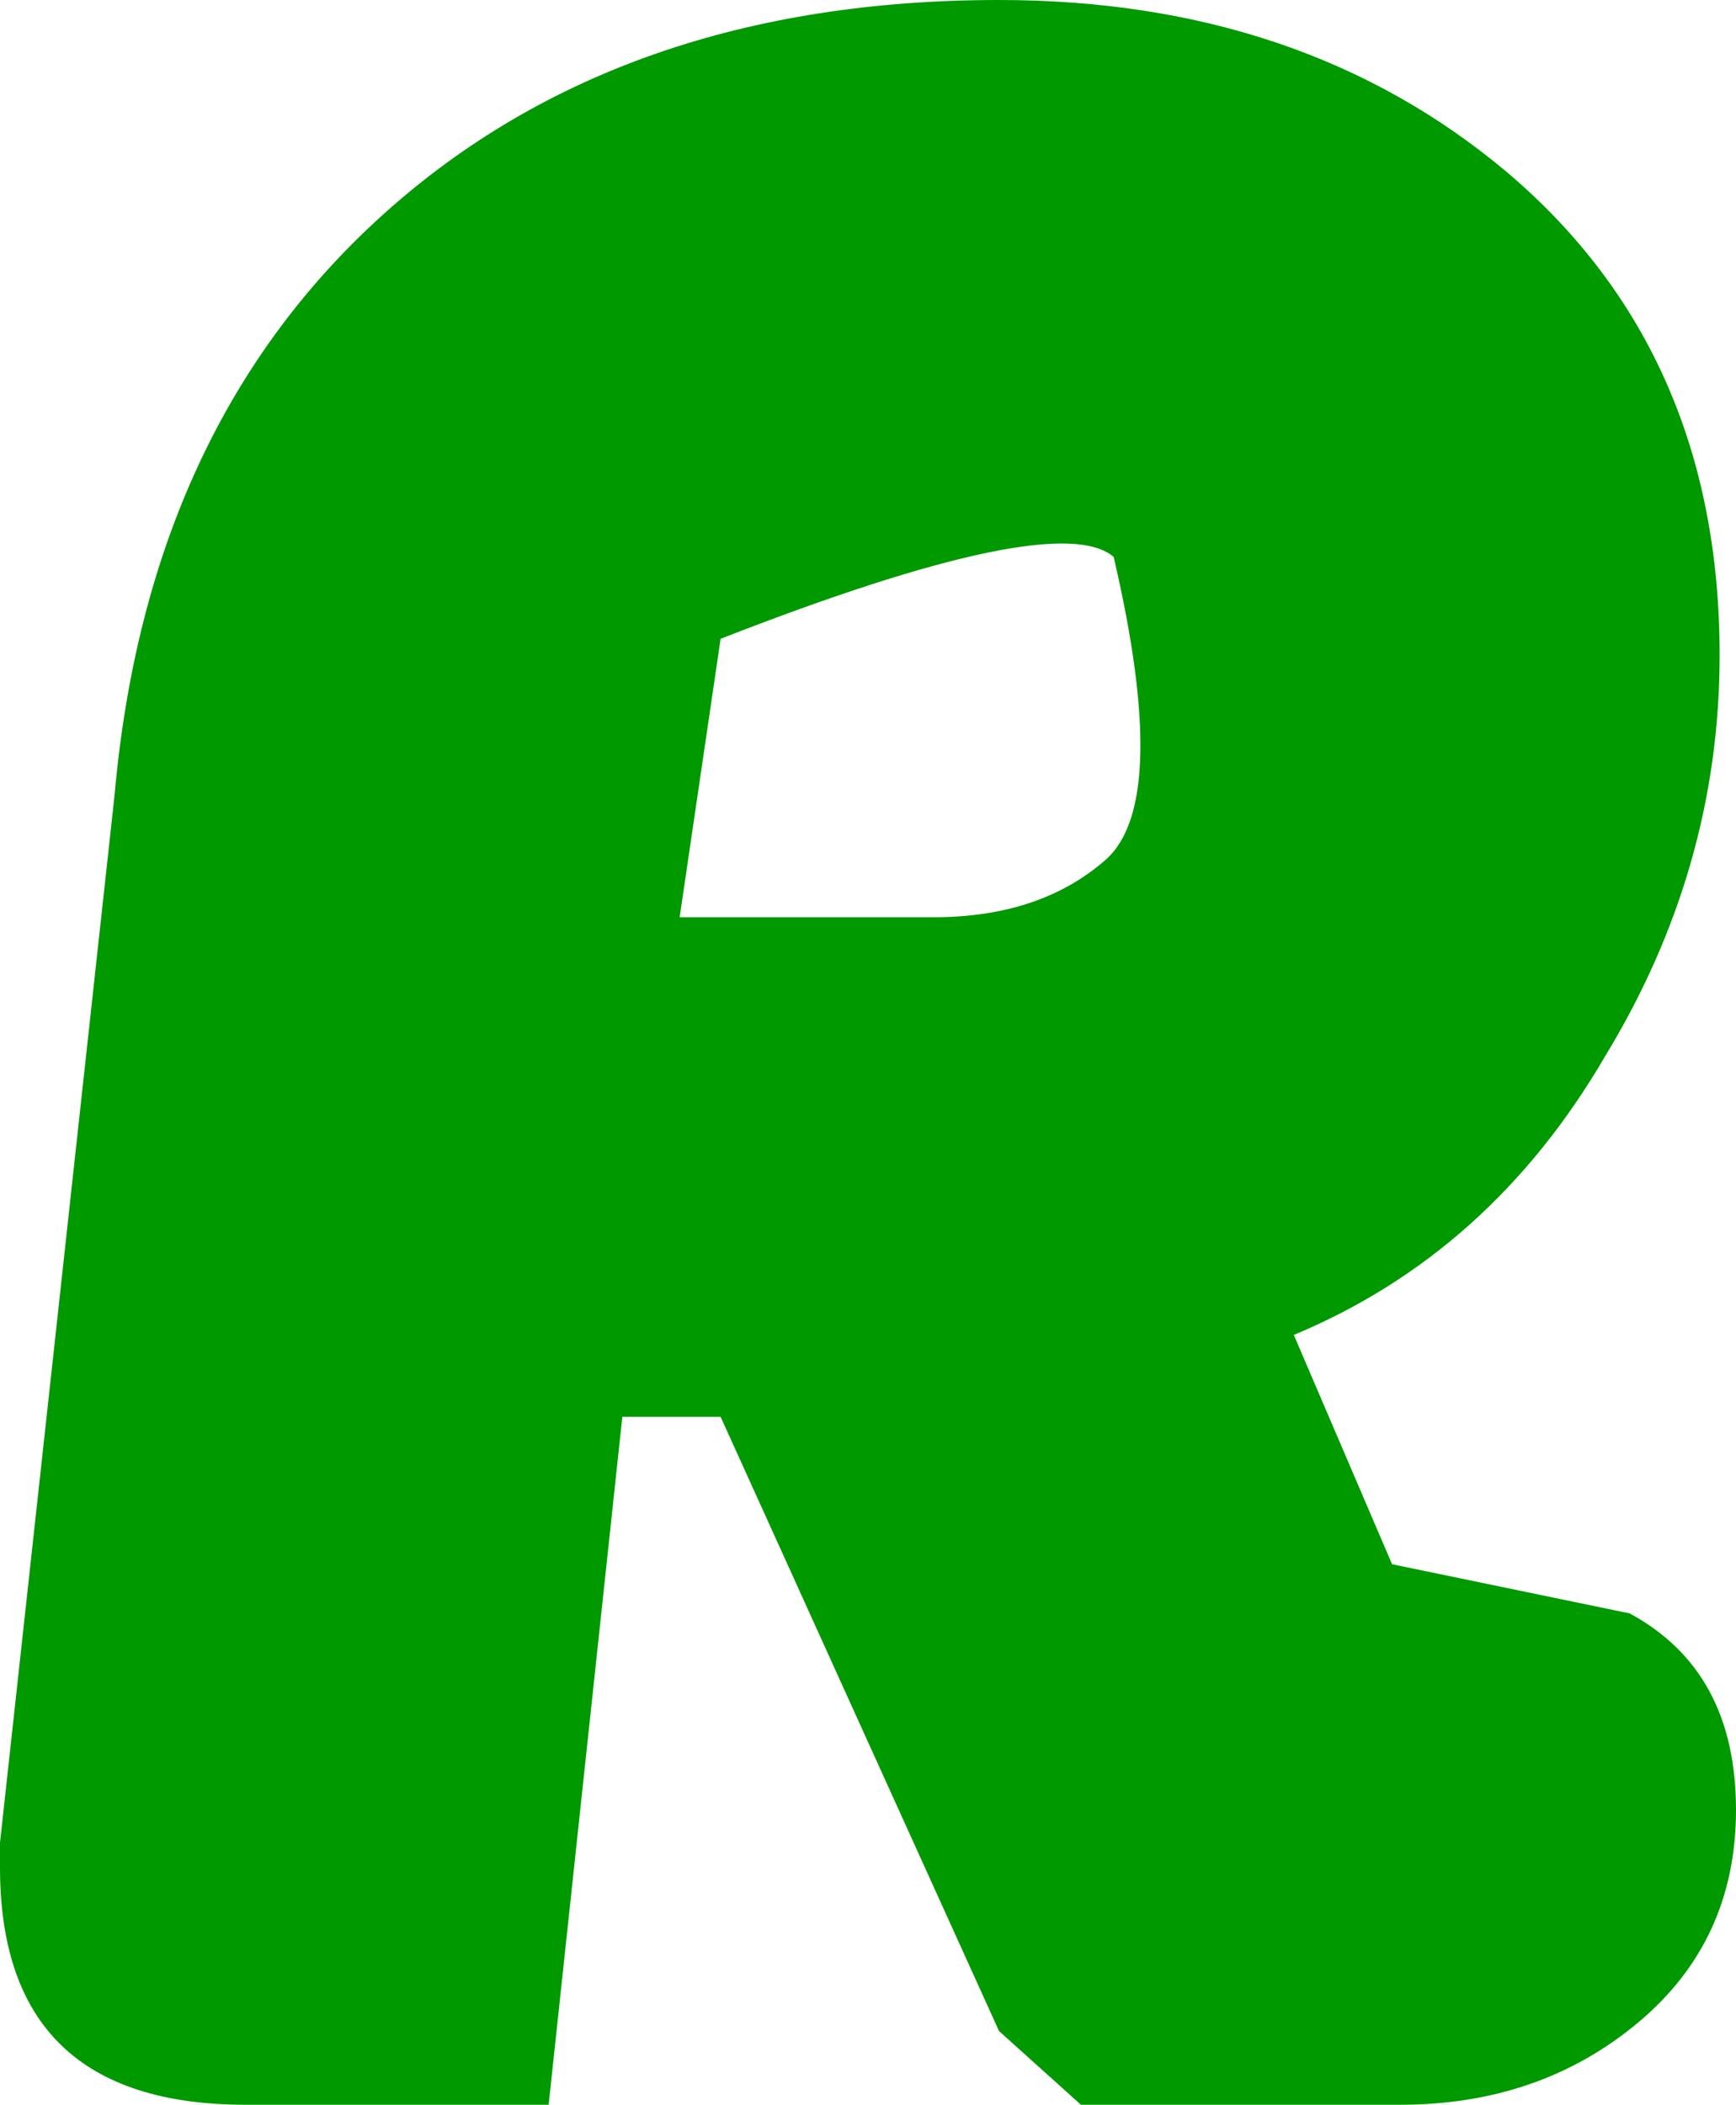 <?xml version="1.0" encoding="UTF-8" standalone="no"?>
<svg xmlns:xlink="http://www.w3.org/1999/xlink" height="12.85px" width="10.6px" xmlns="http://www.w3.org/2000/svg">
  <g transform="matrix(1.0, 0.0, 0.0, 1.0, 42.35, 7.85)">
    <path d="M-38.2 -2.25 L-36.65 -2.25 Q-36.0 -2.25 -35.6 -2.6 -35.2 -2.95 -35.55 -4.45 -35.9 -4.75 -37.95 -3.95 L-38.2 -2.25 M-42.35 3.4 L-42.35 3.55 Q-42.35 5.0 -40.85 5.0 L-39.0 5.0 -38.55 0.8 -37.95 0.8 -36.25 4.55 -35.75 5.0 -33.8 5.0 Q-32.95 5.0 -32.35 4.5 -31.75 4.0 -31.75 3.2 -31.75 2.35 -32.4 2.0 L-33.85 1.7 -34.45 0.3 Q-33.25 -0.2 -32.55 -1.4 -31.85 -2.55 -31.85 -3.85 -31.85 -5.7 -33.15 -6.8 -34.4 -7.85 -36.25 -7.85 -38.55 -7.85 -40.0 -6.55 -41.45 -5.25 -41.65 -3.0 L-42.35 3.4" fill="url(#gradient0)" fill-rule="evenodd" stroke="none">
      <animate attributeName="d" dur="2s" repeatCount="indefinite" values="M-38.2 -2.25 L-36.65 -2.25 Q-36.0 -2.25 -35.6 -2.6 -35.2 -2.95 -35.55 -4.45 -35.9 -4.75 -37.95 -3.95 L-38.2 -2.25 M-42.35 3.4 L-42.35 3.55 Q-42.35 5.0 -40.85 5.0 L-39.0 5.0 -38.55 0.8 -37.95 0.8 -36.25 4.55 -35.75 5.0 -33.8 5.0 Q-32.95 5.0 -32.35 4.5 -31.75 4.0 -31.75 3.2 -31.75 2.35 -32.4 2.0 L-33.85 1.7 -34.45 0.3 Q-33.25 -0.2 -32.55 -1.4 -31.85 -2.55 -31.85 -3.85 -31.85 -5.7 -33.15 -6.8 -34.4 -7.85 -36.25 -7.85 -38.55 -7.85 -40.0 -6.55 -41.45 -5.25 -41.65 -3.0 L-42.35 3.4;M-38.2 -2.25 L-36.65 -2.25 Q-36.0 -2.25 -35.6 -2.6 -35.2 -2.95 -35.55 -4.45 -35.9 -4.75 -37.95 -3.95 L-38.2 -2.25 M-42.35 3.4 L-42.35 3.55 Q-42.35 5.0 -40.85 5.0 L-39.0 5.0 -38.55 0.8 -37.95 0.8 -36.25 4.55 -35.75 5.0 -33.8 5.0 Q-32.95 5.0 -32.35 4.5 -31.75 4.0 -31.75 3.2 -31.75 2.35 -32.4 2.0 L-33.85 1.7 -34.45 0.3 Q-33.25 -0.2 -32.55 -1.4 -31.85 -2.55 -31.85 -3.85 -31.85 -5.7 -33.15 -6.8 -34.4 -7.85 -36.25 -7.85 -38.55 -7.85 -40.0 -6.55 -41.45 -5.25 -41.65 -3.0 L-42.35 3.4"/>
    </path>
    <path d="M-42.35 3.4 L-41.65 -3.0 Q-41.45 -5.25 -40.0 -6.55 -38.55 -7.85 -36.25 -7.85 -34.4 -7.85 -33.15 -6.8 -31.85 -5.7 -31.85 -3.85 -31.85 -2.55 -32.55 -1.4 -33.25 -0.2 -34.45 0.3 L-33.85 1.7 -32.4 2.0 Q-31.75 2.35 -31.75 3.2 -31.75 4.0 -32.35 4.5 -32.95 5.0 -33.8 5.0 L-35.75 5.0 -36.25 4.55 -37.95 0.8 -38.55 0.8 -39.0 5.0 -40.85 5.0 Q-42.35 5.0 -42.35 3.55 L-42.35 3.4 M-38.2 -2.25 L-37.95 -3.95 Q-35.9 -4.75 -35.55 -4.45 -35.2 -2.95 -35.6 -2.6 -36.0 -2.25 -36.65 -2.25 L-38.2 -2.25" fill="none" stroke="#000000" stroke-linecap="round" stroke-linejoin="round" stroke-opacity="0.0" stroke-width="1.0">
      <animate attributeName="stroke" dur="2s" repeatCount="indefinite" values="#000000;#000001"/>
      <animate attributeName="stroke-width" dur="2s" repeatCount="indefinite" values="0.0;0.0"/>
      <animate attributeName="fill-opacity" dur="2s" repeatCount="indefinite" values="0.0;0.0"/>
      <animate attributeName="d" dur="2s" repeatCount="indefinite" values="M-42.35 3.4 L-41.65 -3.0 Q-41.45 -5.25 -40.0 -6.55 -38.55 -7.85 -36.25 -7.85 -34.4 -7.85 -33.15 -6.8 -31.85 -5.7 -31.85 -3.85 -31.85 -2.55 -32.55 -1.4 -33.25 -0.2 -34.45 0.3 L-33.85 1.7 -32.4 2.0 Q-31.75 2.35 -31.75 3.2 -31.75 4.0 -32.35 4.5 -32.95 5.0 -33.8 5.0 L-35.75 5.0 -36.25 4.55 -37.95 0.8 -38.55 0.8 -39.0 5.0 -40.85 5.0 Q-42.35 5.0 -42.35 3.55 L-42.35 3.4 M-38.2 -2.25 L-37.95 -3.95 Q-35.9 -4.75 -35.55 -4.45 -35.2 -2.95 -35.6 -2.6 -36.0 -2.25 -36.65 -2.25 L-38.2 -2.25;M-42.35 3.4 L-41.65 -3.0 Q-41.45 -5.25 -40.0 -6.55 -38.55 -7.85 -36.25 -7.85 -34.4 -7.85 -33.15 -6.8 -31.85 -5.7 -31.85 -3.85 -31.85 -2.55 -32.55 -1.4 -33.25 -0.2 -34.45 0.3 L-33.85 1.7 -32.4 2.0 Q-31.75 2.35 -31.75 3.2 -31.75 4.0 -32.35 4.5 -32.95 5.0 -33.8 5.0 L-35.75 5.0 -36.25 4.55 -37.95 0.8 -38.55 0.8 -39.0 5.0 -40.85 5.0 Q-42.35 5.0 -42.35 3.55 L-42.35 3.4 M-38.2 -2.25 L-37.95 -3.95 Q-35.9 -4.75 -35.55 -4.45 -35.2 -2.95 -35.6 -2.6 -36.0 -2.25 -36.65 -2.25 L-38.2 -2.25"/>
    </path>
  </g>
  <defs>
    <radialGradient cx="0" cy="0" gradientTransform="matrix(0.01, 0.0, 0.0, 0.01, -37.05, -1.4)" gradientUnits="userSpaceOnUse" id="gradient0" r="819.2" spreadMethod="pad">
      <animateTransform additive="replace" attributeName="gradientTransform" dur="2s" from="1" repeatCount="indefinite" to="1" type="scale"/>
      <animateTransform additive="sum" attributeName="gradientTransform" dur="2s" from="-37.05 -1.4" repeatCount="indefinite" to="-37.05 -1.4" type="translate"/>
      <animateTransform additive="sum" attributeName="gradientTransform" dur="2s" from="0.0" repeatCount="indefinite" to="0.0" type="rotate"/>
      <animateTransform additive="sum" attributeName="gradientTransform" dur="2s" from="0.01 0.01" repeatCount="indefinite" to="0.01 0.01" type="scale"/>
      <animateTransform additive="sum" attributeName="gradientTransform" dur="2s" from="0.0" repeatCount="indefinite" to="0.0" type="skewX"/>
      <stop offset="0.0" stop-color="#009900">
        <animate attributeName="offset" dur="2s" repeatCount="indefinite" values="0.0;0.0"/>
        <animate attributeName="stop-color" dur="2s" repeatCount="indefinite" values="#009900;#0a970a"/>
        <animate attributeName="stop-opacity" dur="2s" repeatCount="indefinite" values="1.0;1.0"/>
      </stop>
      <stop offset="0.576" stop-color="#009900">
        <animate attributeName="offset" dur="2s" repeatCount="indefinite" values="0.576;0.576"/>
        <animate attributeName="stop-color" dur="2s" repeatCount="indefinite" values="#009900;#52d863"/>
        <animate attributeName="stop-opacity" dur="2s" repeatCount="indefinite" values="1.0;1.0"/>
      </stop>
      <stop offset="1.0" stop-color="#009900">
        <animate attributeName="offset" dur="2s" repeatCount="indefinite" values="1.0;1.0"/>
        <animate attributeName="stop-color" dur="2s" repeatCount="indefinite" values="#009900;#ffffff"/>
        <animate attributeName="stop-opacity" dur="2s" repeatCount="indefinite" values="1.0;1.0"/>
      </stop>
    </radialGradient>
  </defs>
</svg>
